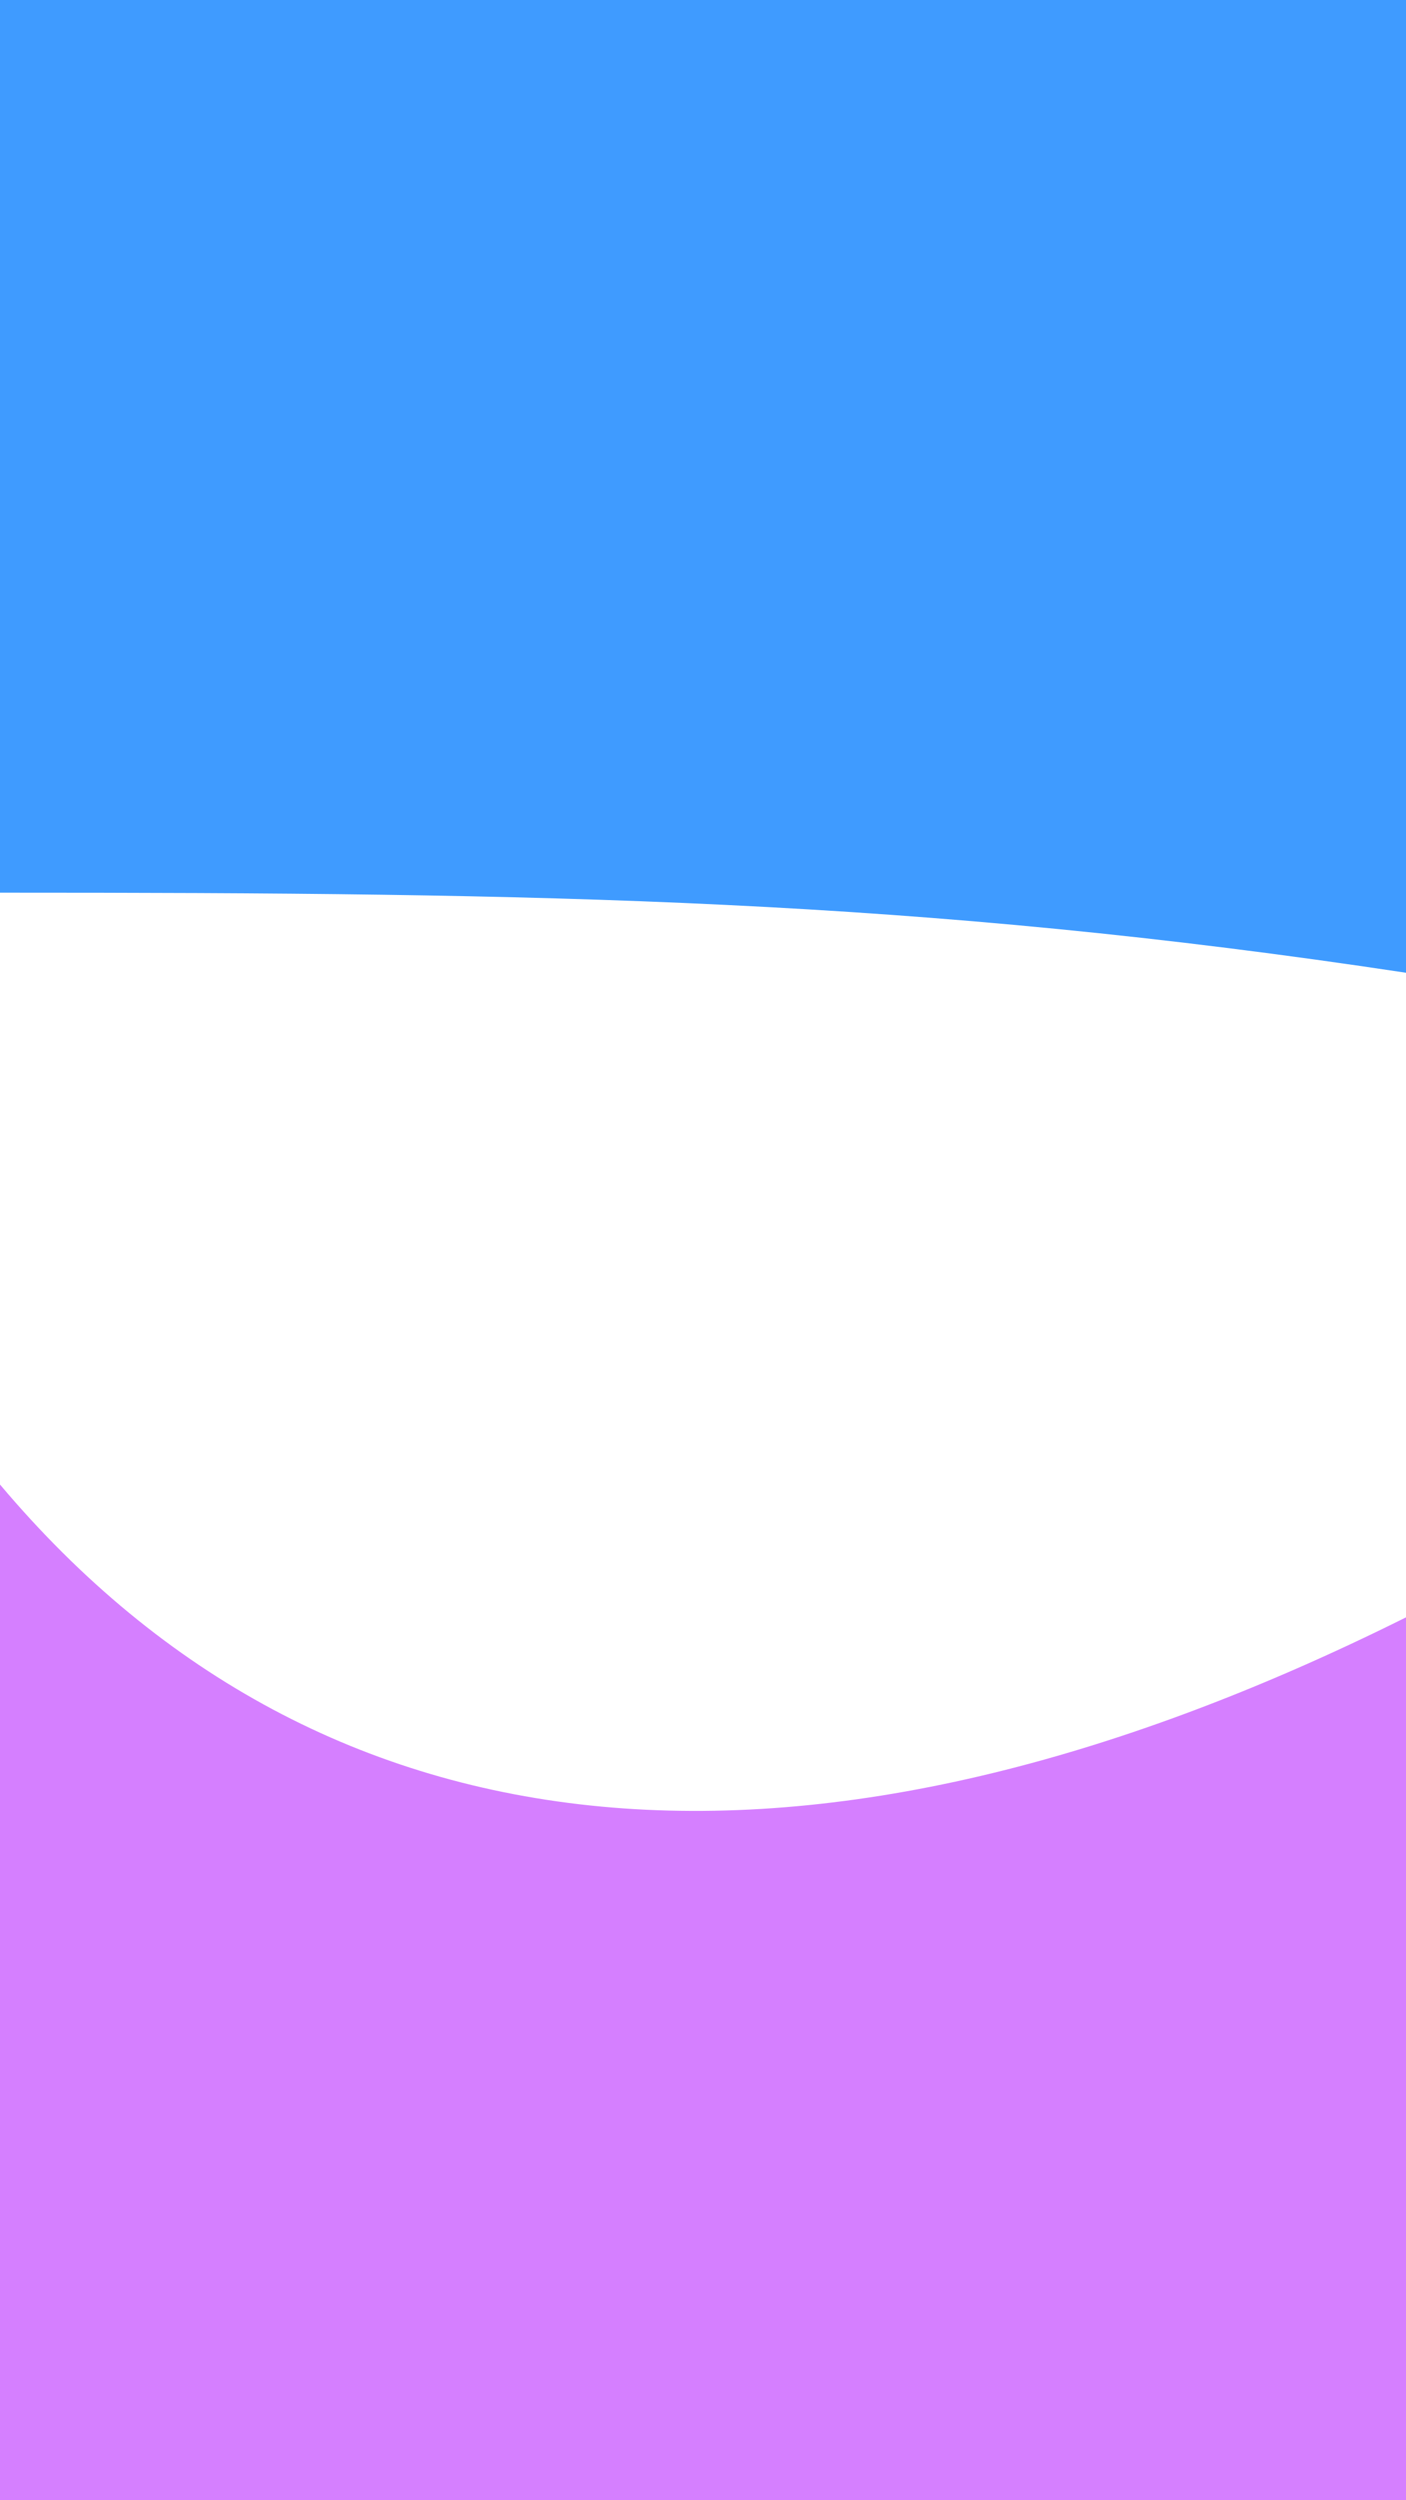 <svg width="360" height="640" viewBox="0 0 360 640" fill="none" xmlns="http://www.w3.org/2000/svg" preserveAspectRatio='none'>
<path d="M360 0H0V228.5C140.5 228.5 234.5 230 360 249V0Z" fill="#3F9BFF"/>
<path d="M0 640H360V414C207.5 490 83 478.5 0 380V640Z" fill="#D57FFF"/>
</svg>
